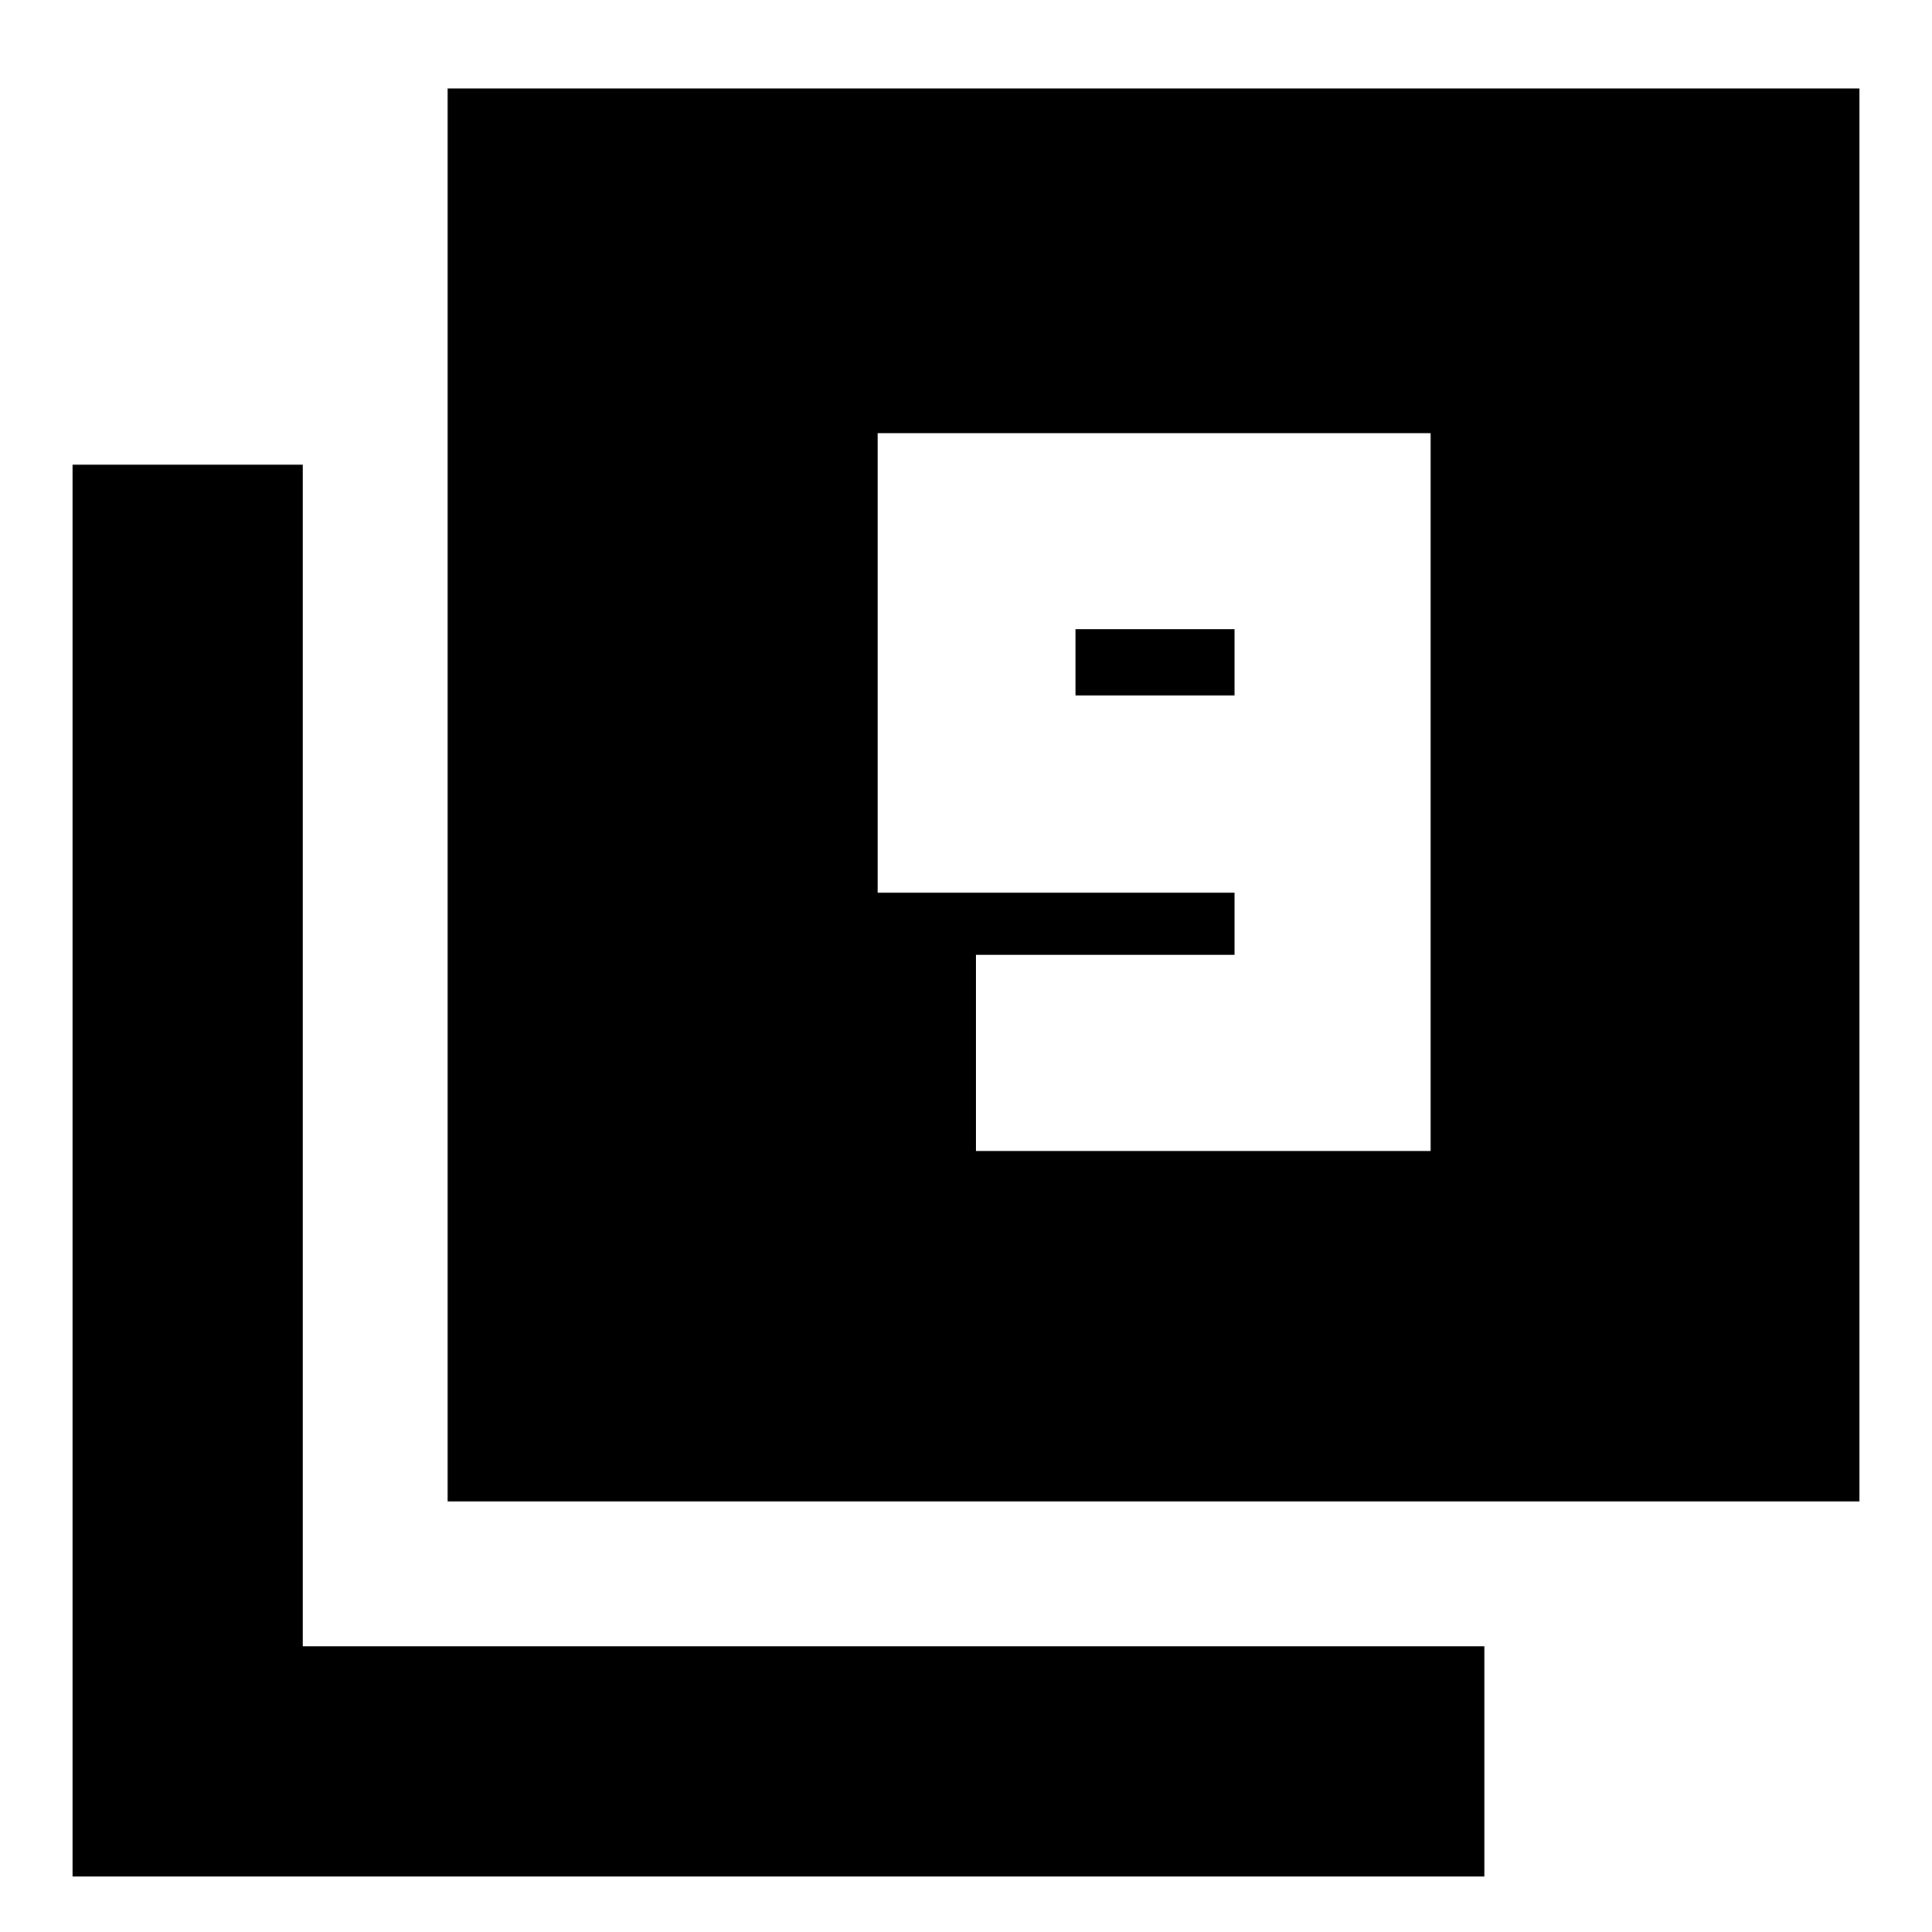 <svg xmlns="http://www.w3.org/2000/svg" height="20" viewBox="0 -960 960 960" width="20"><path d="M484.96-388.09h225.91v-356.69H436.09v228.34h177.35v30.92H484.96v97.43Zm128.48-226.35h-79.05v-32.91h79.05v32.91ZM222.43-213.96v-702.08h701.53v702.08H222.43ZM36.04-27.56v-701.53h114.39v587.13h587.14v114.4H36.04Z"/></svg>